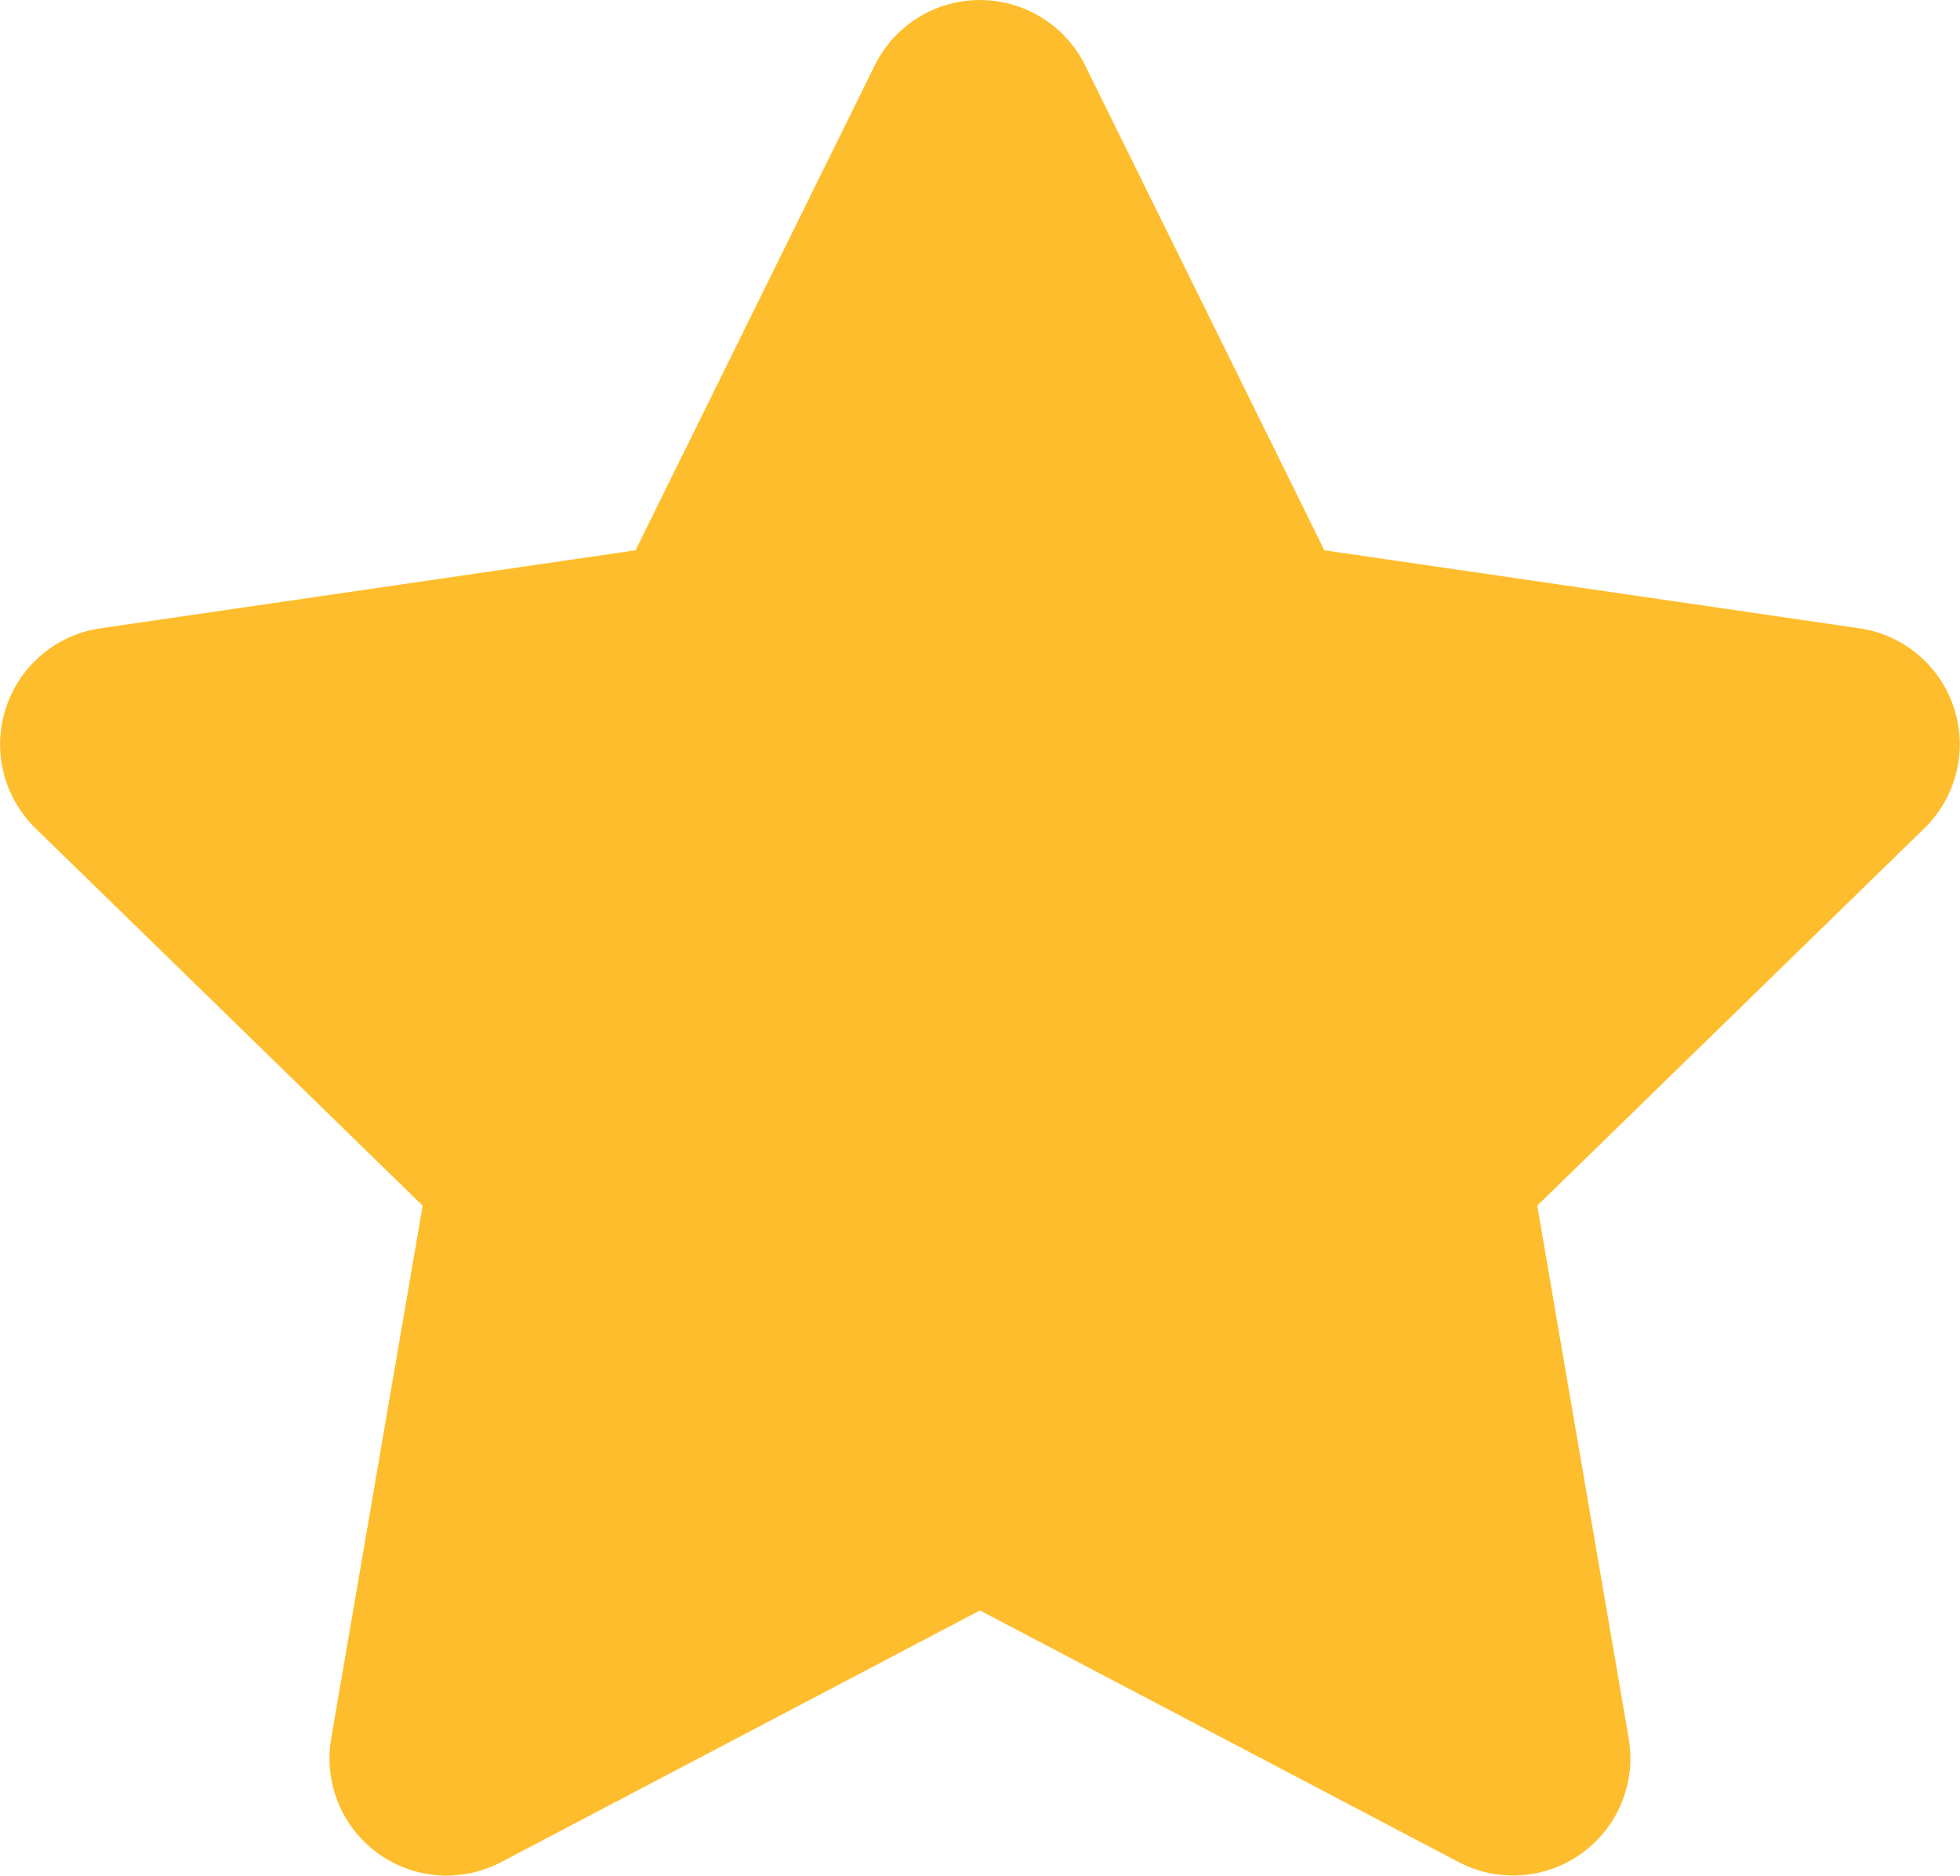 <svg xmlns="http://www.w3.org/2000/svg" width="55.695" height="53.307" viewBox="0 0 55.695 53.307">
  <path id="star" d="M26.3,1.853,19.5,15.637,4.294,17.854a3.333,3.333,0,0,0-1.843,5.684l11,10.723-2.6,15.147a3.329,3.329,0,0,0,4.83,3.508l13.606-7.152,13.606,7.152a3.332,3.332,0,0,0,4.83-3.508l-2.6-15.147,11-10.723a3.333,3.333,0,0,0-1.843-5.684L39.074,15.637l-6.8-13.783a3.334,3.334,0,0,0-5.975,0Z" transform="translate(-1.441 0.001)" fill="#febd2c"/>
</svg>
